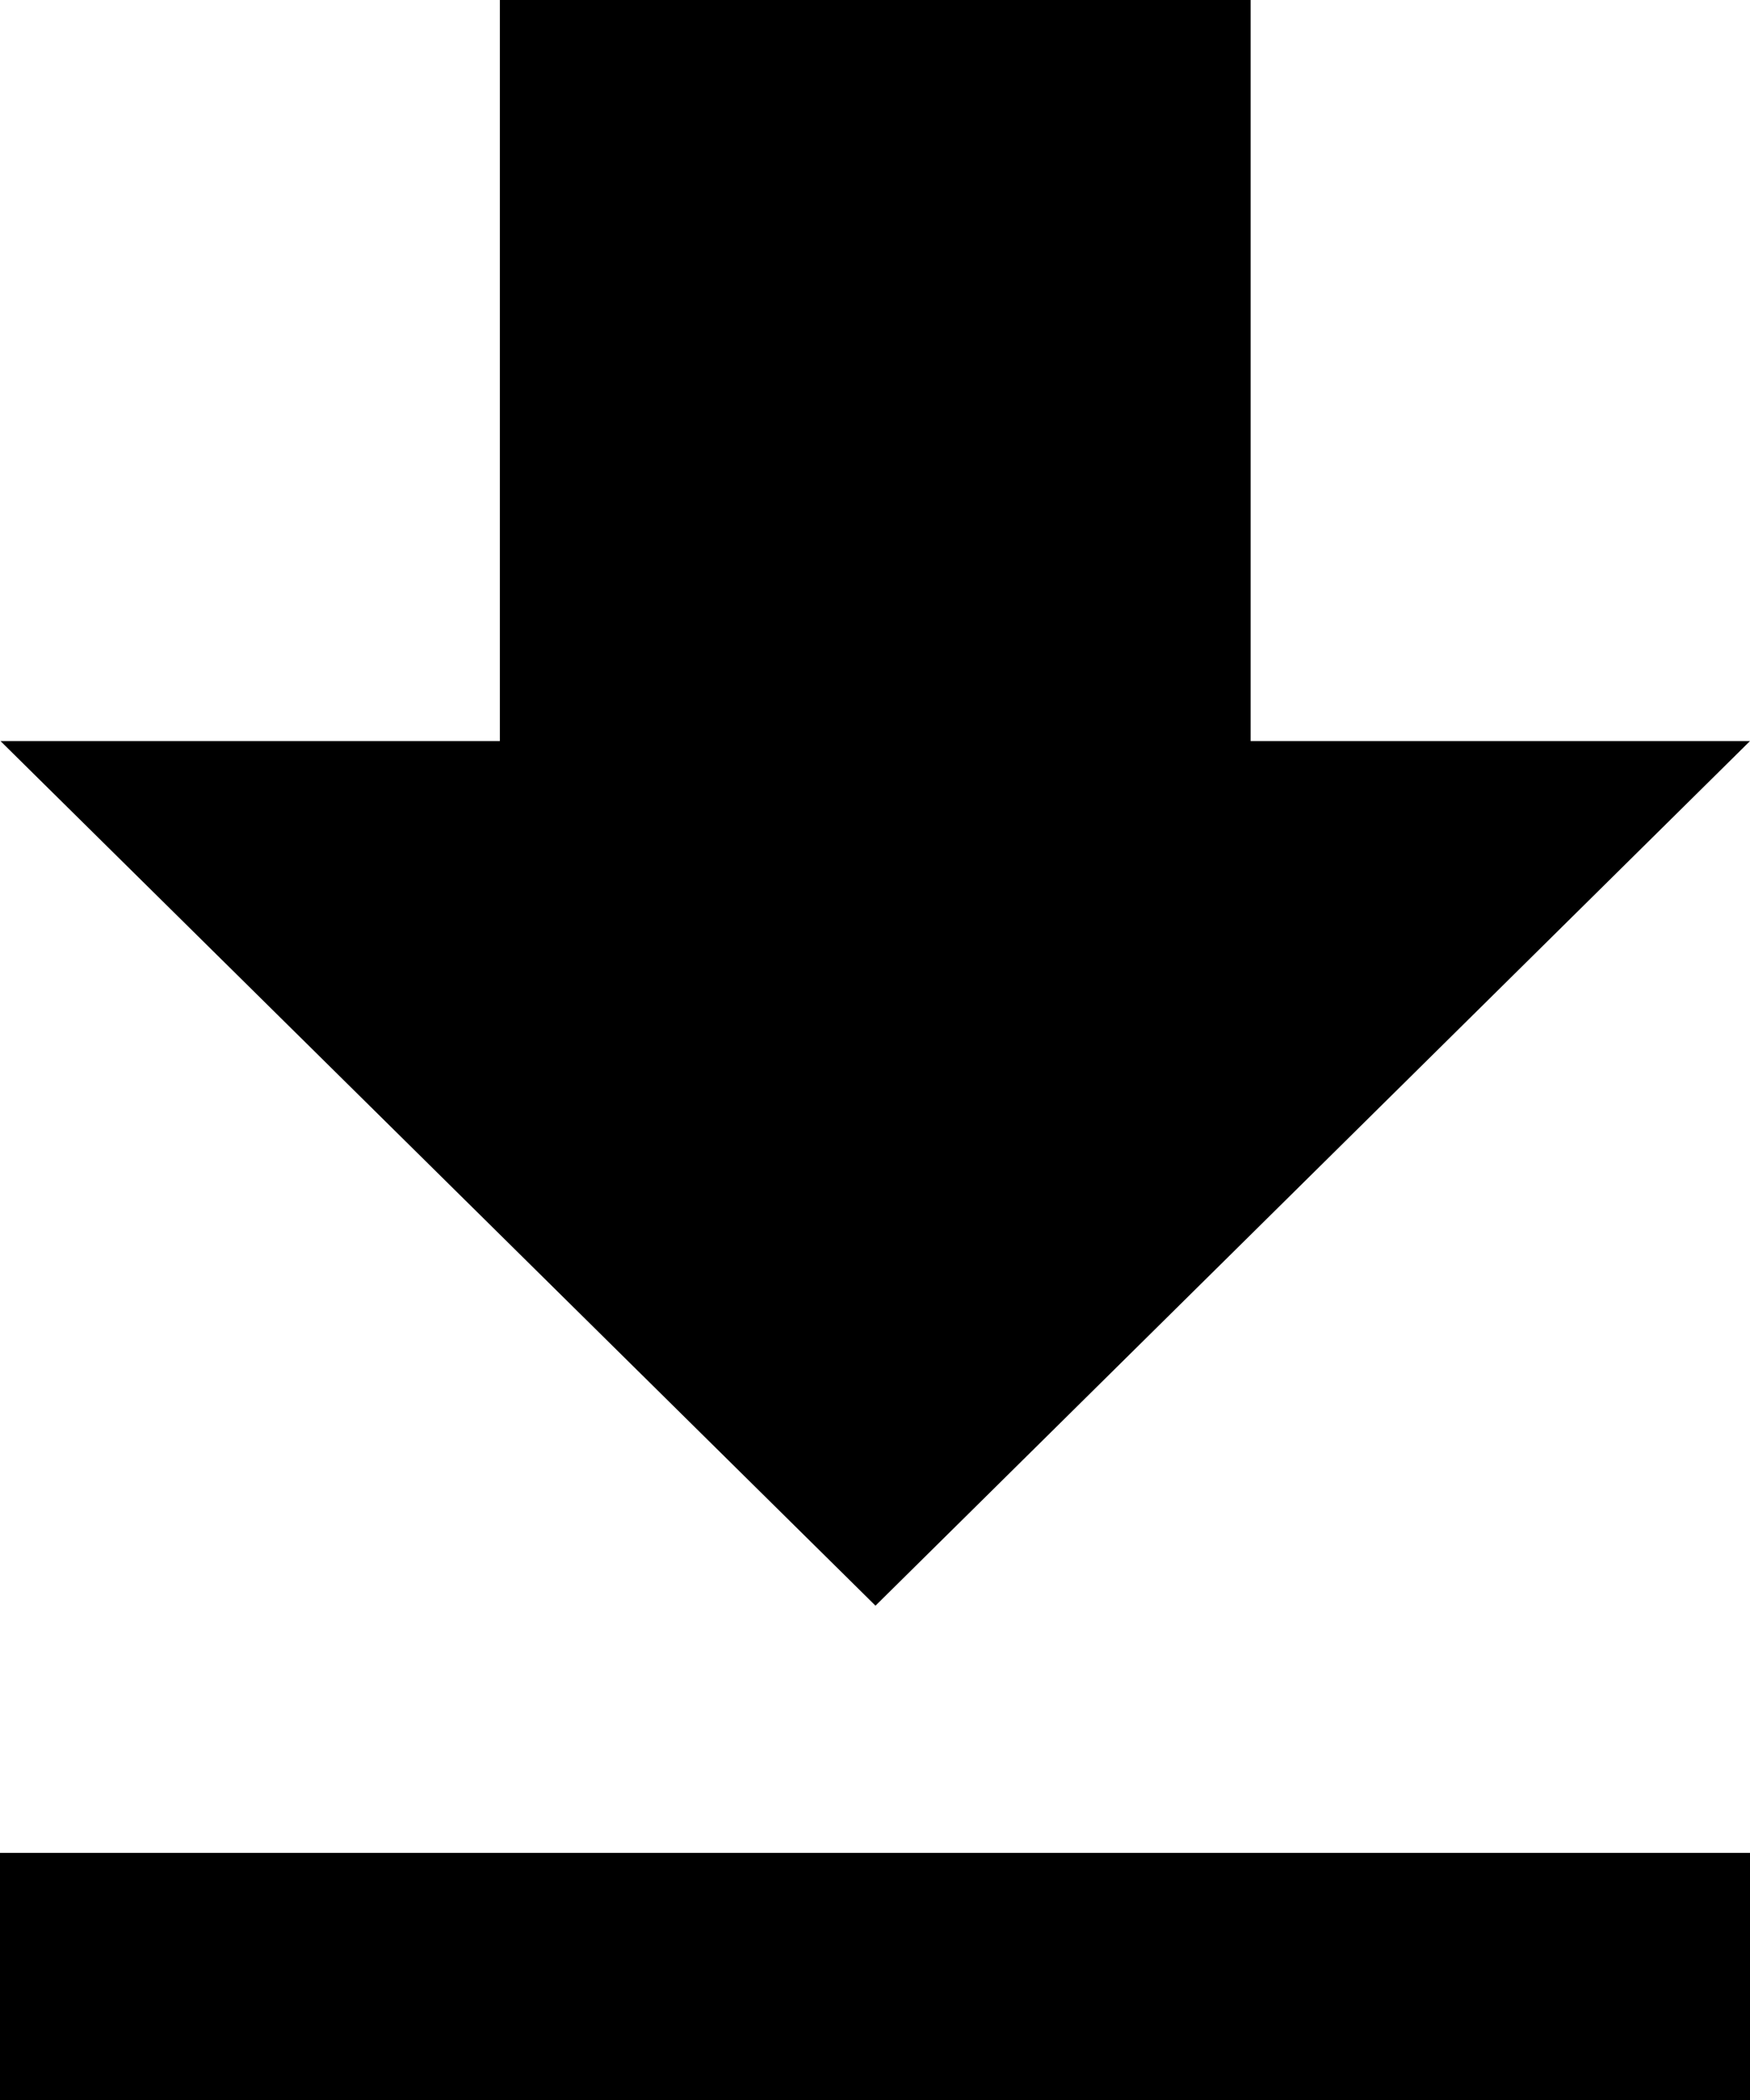 <svg xmlns="http://www.w3.org/2000/svg" width="17.522" height="21.027" viewBox="0 0 17.522 21.027">
  <path class="Icon_ionic-md-download" data-name="Icon ionic-md-download" d="M24.272,11.92h-5V4.5H11.755v7.42h-5l8.761,8.657ZM6.75,23.052v2.475H24.272V23.052Z" transform="translate(-6.75 -4.5)" />
</svg>
